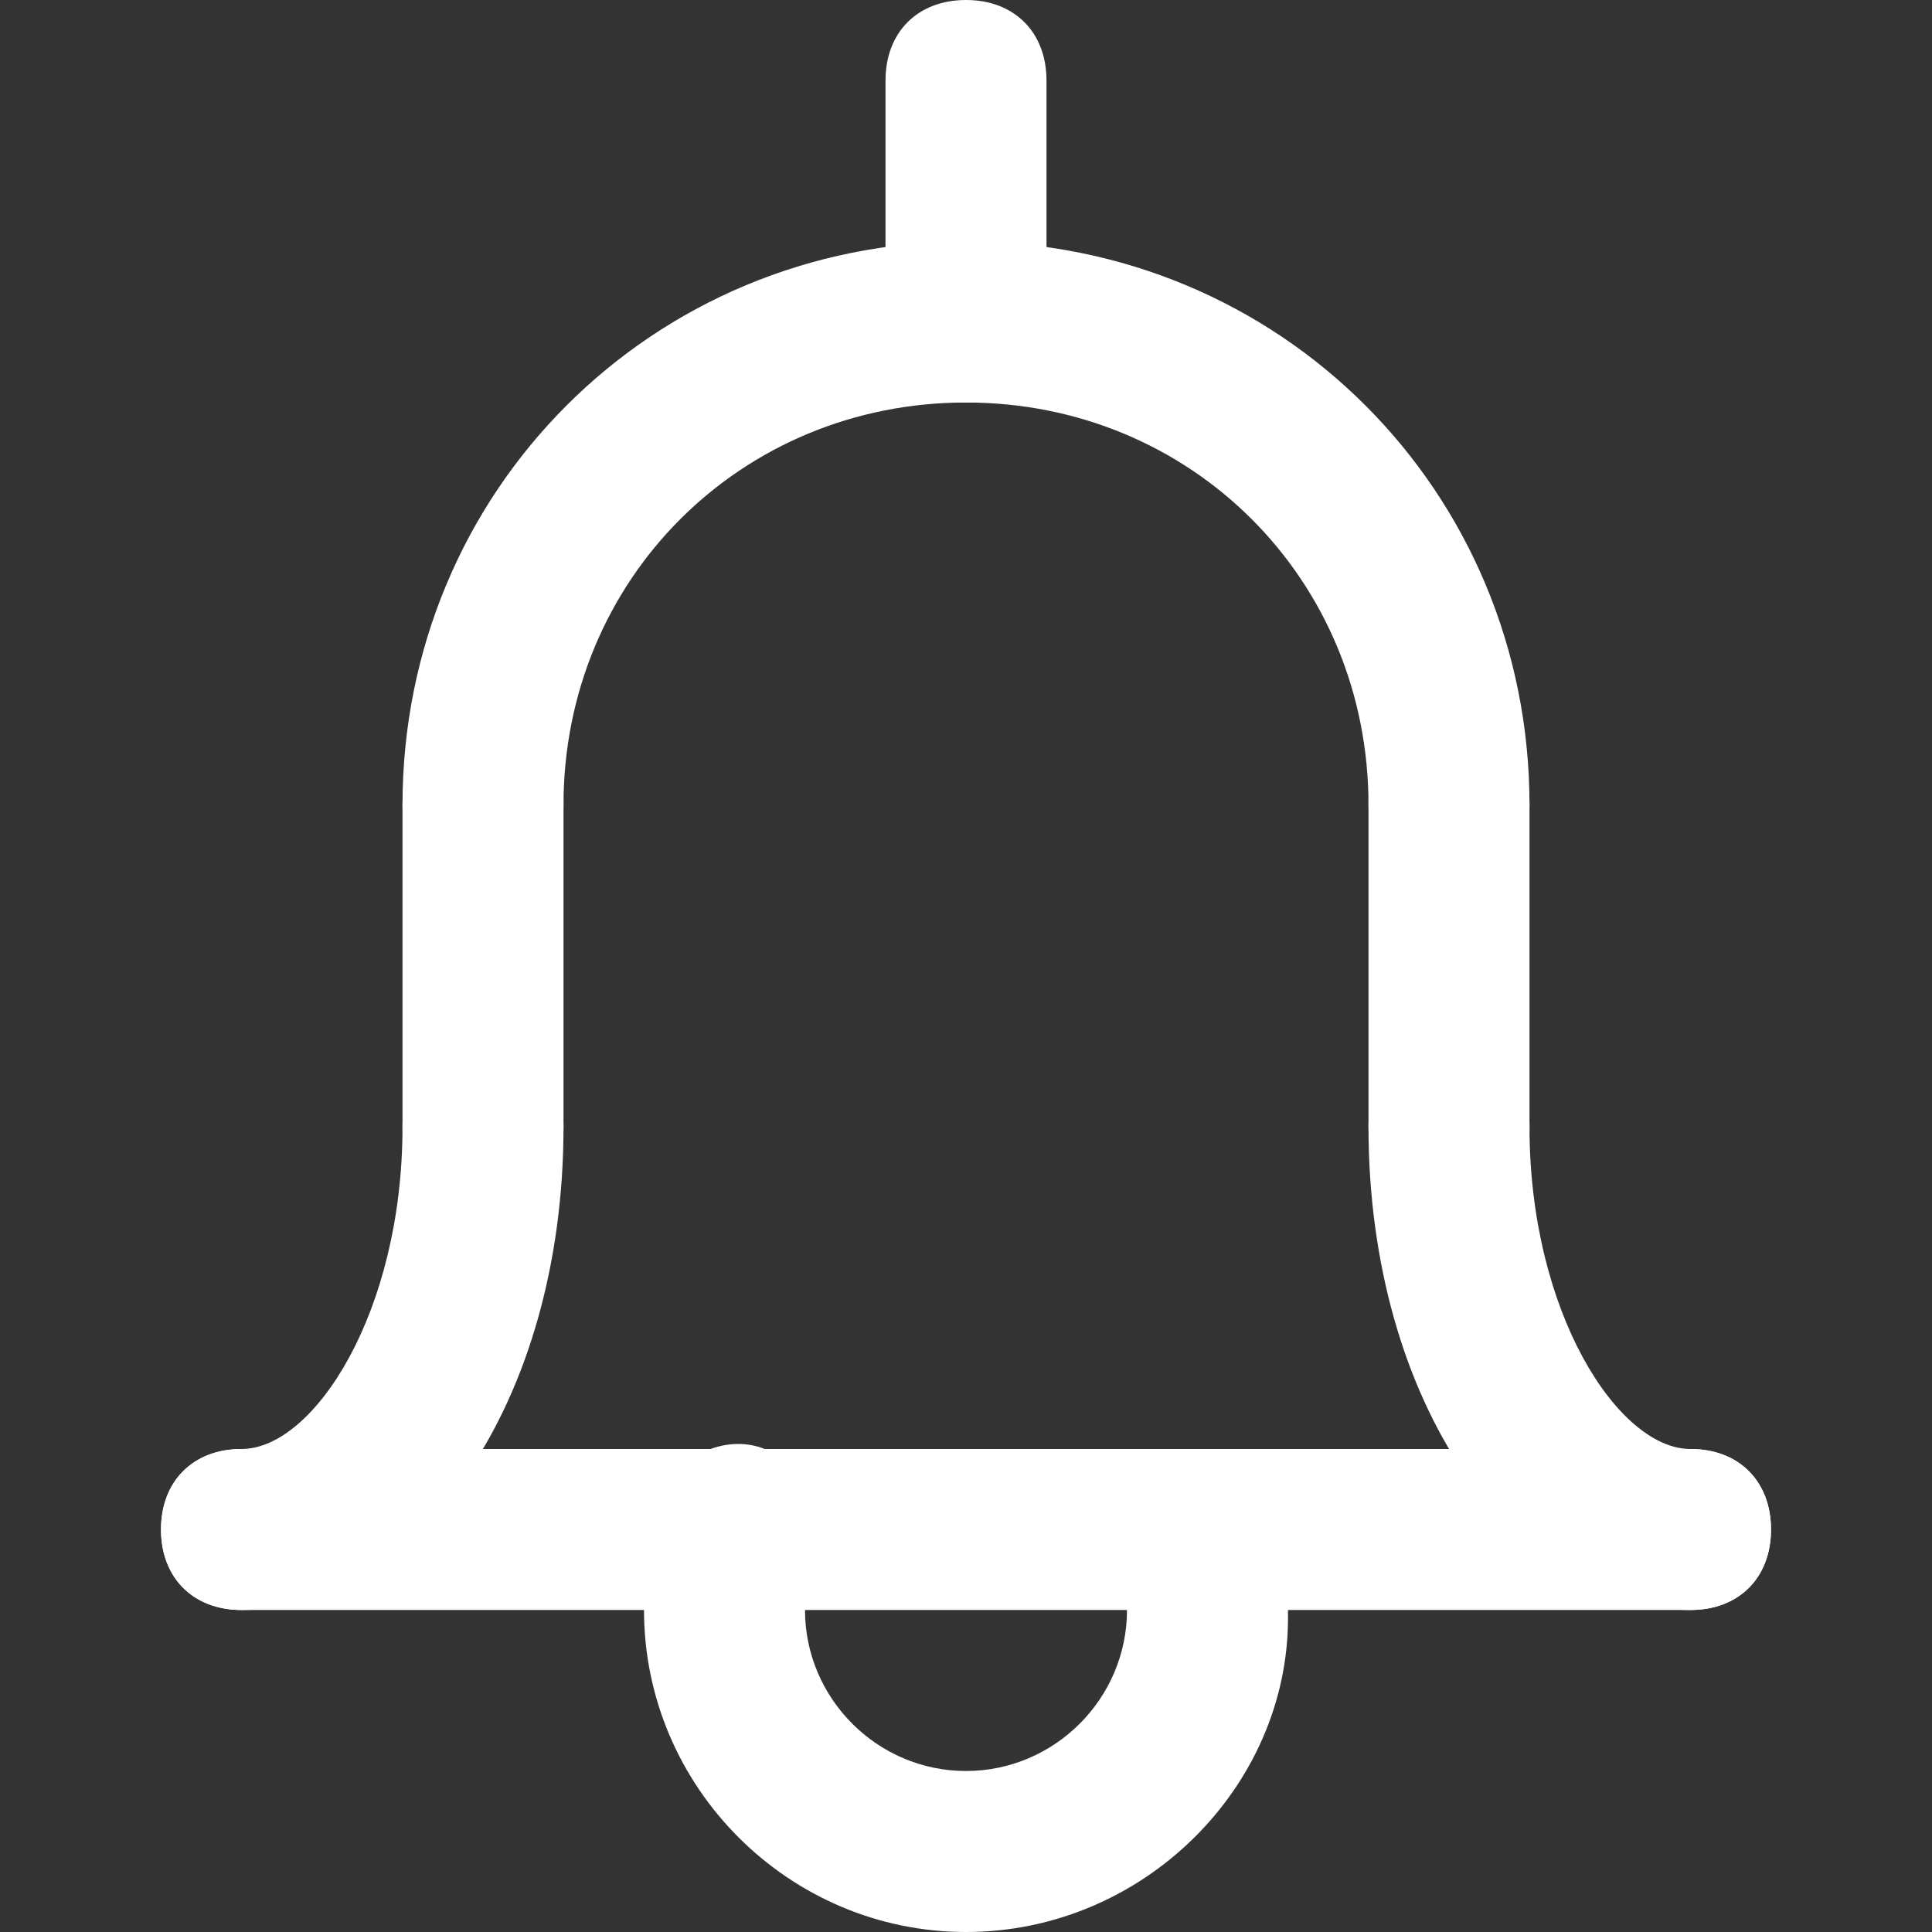 <?xml version="1.0" standalone="no"?><!DOCTYPE svg PUBLIC "-//W3C//DTD SVG 1.1//EN" "http://www.w3.org/Graphics/SVG/1.1/DTD/svg11.dtd"><svg t="1517839230899" class="icon" style="" viewBox="0 0 1024 1024" version="1.1" xmlns="http://www.w3.org/2000/svg" p-id="16275" xmlns:xlink="http://www.w3.org/1999/xlink" width="200" height="200"><rect x="0" y="0" width="1024" height="1024" fill="#333333" stroke="none"/><defs><style type="text/css"></style></defs><path d="M768 469.333c-25.6 0-42.667-17.067-42.667-42.667 0-119.467-93.867-213.333-213.333-213.333s-213.333 93.867-213.333 213.333c0 25.6-17.067 42.667-42.667 42.667s-42.667-17.067-42.667-42.667c0-166.4 132.267-298.667 298.667-298.667s298.667 132.267 298.667 298.667C810.667 452.267 793.6 469.333 768 469.333z" p-id="16276" fill="#fff"></path><path d="M896 853.333c-93.867 0-170.667-110.933-170.667-256 0-25.6 17.067-42.667 42.667-42.667s42.667 17.067 42.667 42.667c0 98.133 46.933 170.667 85.333 170.667 25.6 0 42.667 17.067 42.667 42.667S921.6 853.333 896 853.333z" p-id="16277" fill="#fff"></path><path d="M128 853.333c-25.6 0-42.667-17.067-42.667-42.667s17.067-42.667 42.667-42.667c38.4 0 85.333-72.533 85.333-170.667 0-25.6 17.067-42.667 42.667-42.667s42.667 17.067 42.667 42.667C298.667 742.4 221.867 853.333 128 853.333z" p-id="16278" fill="#fff"></path><path d="M896 853.333 128 853.333c-25.6 0-42.667-17.067-42.667-42.667s17.067-42.667 42.667-42.667l768 0c25.6 0 42.667 17.067 42.667 42.667S921.6 853.333 896 853.333z" p-id="16279" fill="#fff"></path><path d="M256 640c-25.6 0-42.667-17.067-42.667-42.667l0-170.667c0-25.6 17.067-42.667 42.667-42.667s42.667 17.067 42.667 42.667l0 170.667C298.667 622.933 281.6 640 256 640z" p-id="16280" fill="#fff"></path><path d="M768 640c-25.6 0-42.667-17.067-42.667-42.667l0-170.667c0-25.6 17.067-42.667 42.667-42.667s42.667 17.067 42.667 42.667l0 170.667C810.667 622.933 793.6 640 768 640z" p-id="16281" fill="#fff"></path><path d="M512 1024c-93.867 0-170.667-76.8-170.667-170.667 0-21.333 4.267-38.4 8.533-59.733 8.533-21.333 34.133-34.133 55.467-25.6 21.333 8.533 34.133 34.133 25.6 55.467C426.667 836.267 426.667 844.8 426.667 853.333c0 46.933 38.4 85.333 85.333 85.333s85.333-38.4 85.333-85.333c0-8.533 0-17.067-4.267-25.6-8.533-21.333 4.267-46.933 25.6-55.467 21.333-8.533 46.933 4.267 55.467 25.6 8.533 17.067 8.533 38.4 8.533 59.733C682.667 947.2 605.867 1024 512 1024z" p-id="16282" fill="#fff"></path><path d="M512 213.333c-25.6 0-42.667-17.067-42.667-42.667L469.333 42.667c0-25.6 17.067-42.667 42.667-42.667s42.667 17.067 42.667 42.667l0 128C554.667 196.267 537.6 213.333 512 213.333z" p-id="16283" fill="#fff"></path></svg>